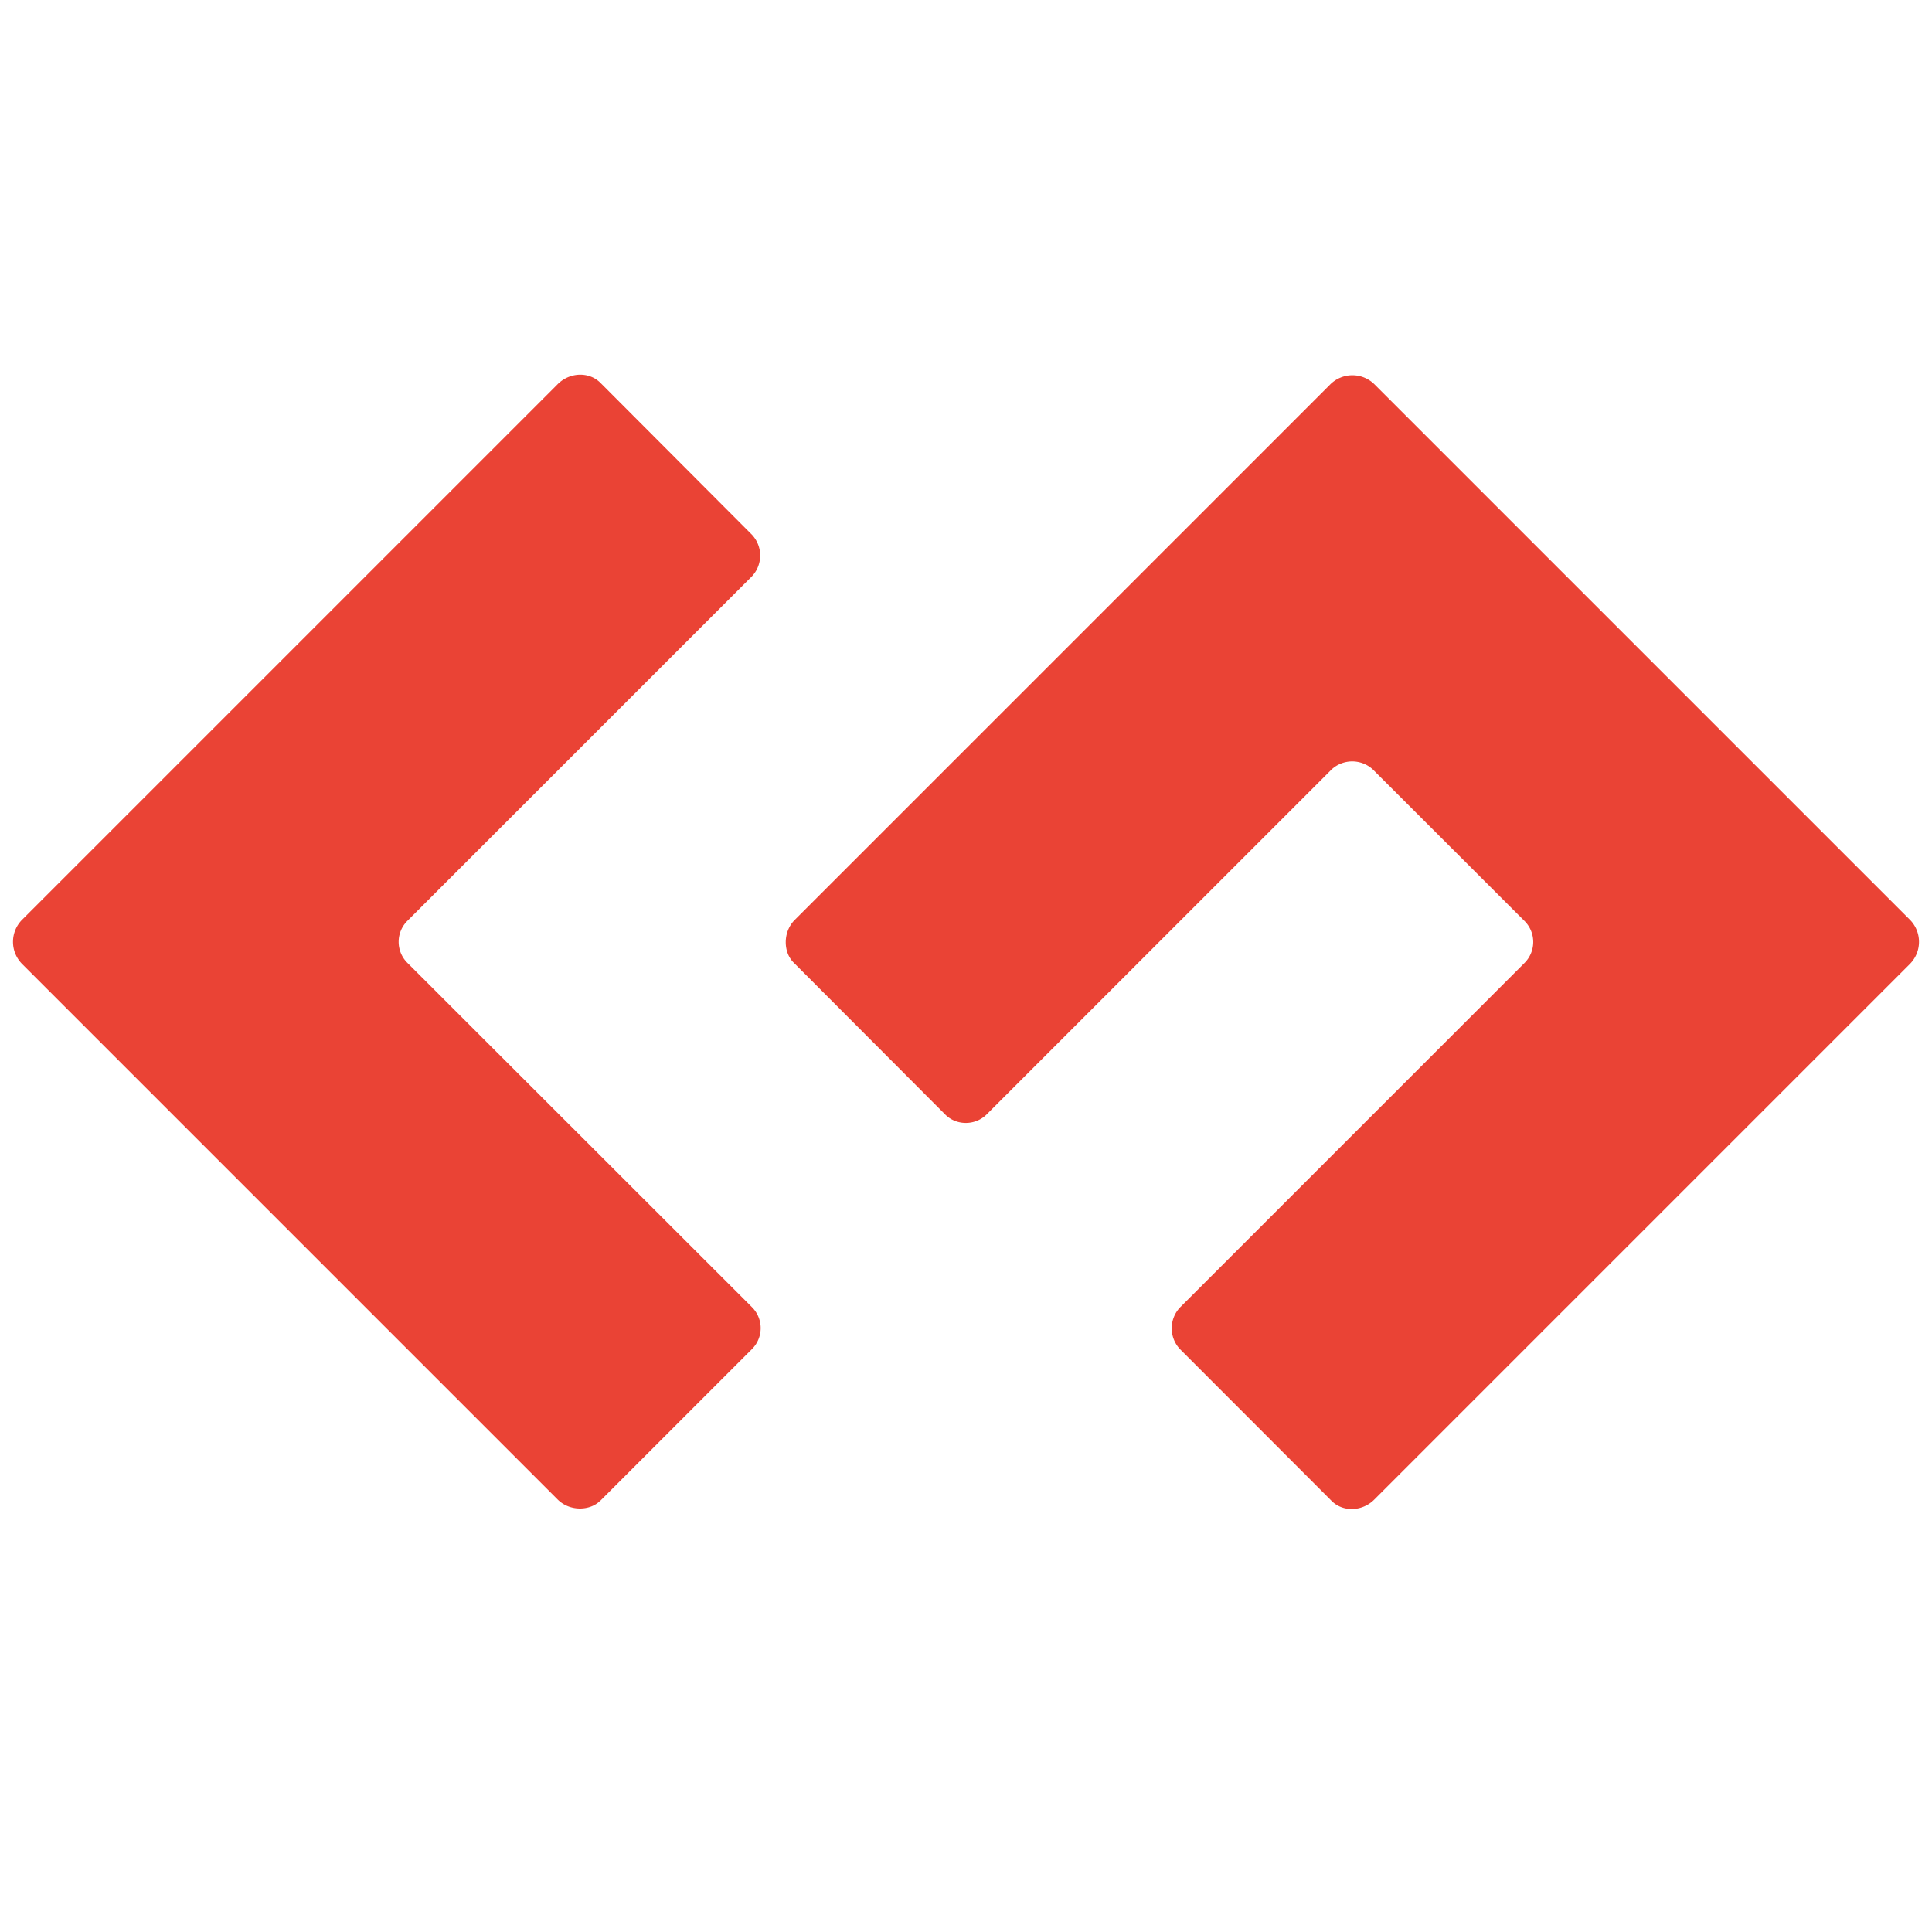 <svg viewBox="0 0 16 16" xmlns="http://www.w3.org/2000/svg"><path d="M4.971 12.429L6.23 11.17a.245.245 0 0 0-.001-.343L3.372 7.972a.245.245 0 0 1 0-.344l2.856-2.856a.252.252 0 0 0 0-.343L4.972 3.17c-.094-.094-.254-.088-.353.011L.182 7.618a.26.26 0 0 0 0 .364l4.436 4.436c.1.1.268.096.353.01zm10.847-4.447a.26.26 0 0 0 0-.364l-4.436-4.436a.26.26 0 0 0-.364 0L6.582 7.618c-.1.1-.096.268-.01.353L7.828 9.23c.094.094.25.092.343-.001l2.856-2.856a.252.252 0 0 1 .343 0l1.258 1.257a.245.245 0 0 1-.001.343l-2.856 2.856a.252.252 0 0 0 0 .343l1.257 1.258c.094.094.254.088.353-.011l4.436-4.436z" fill="#EA4335" fill-rule="evenodd"/></svg>